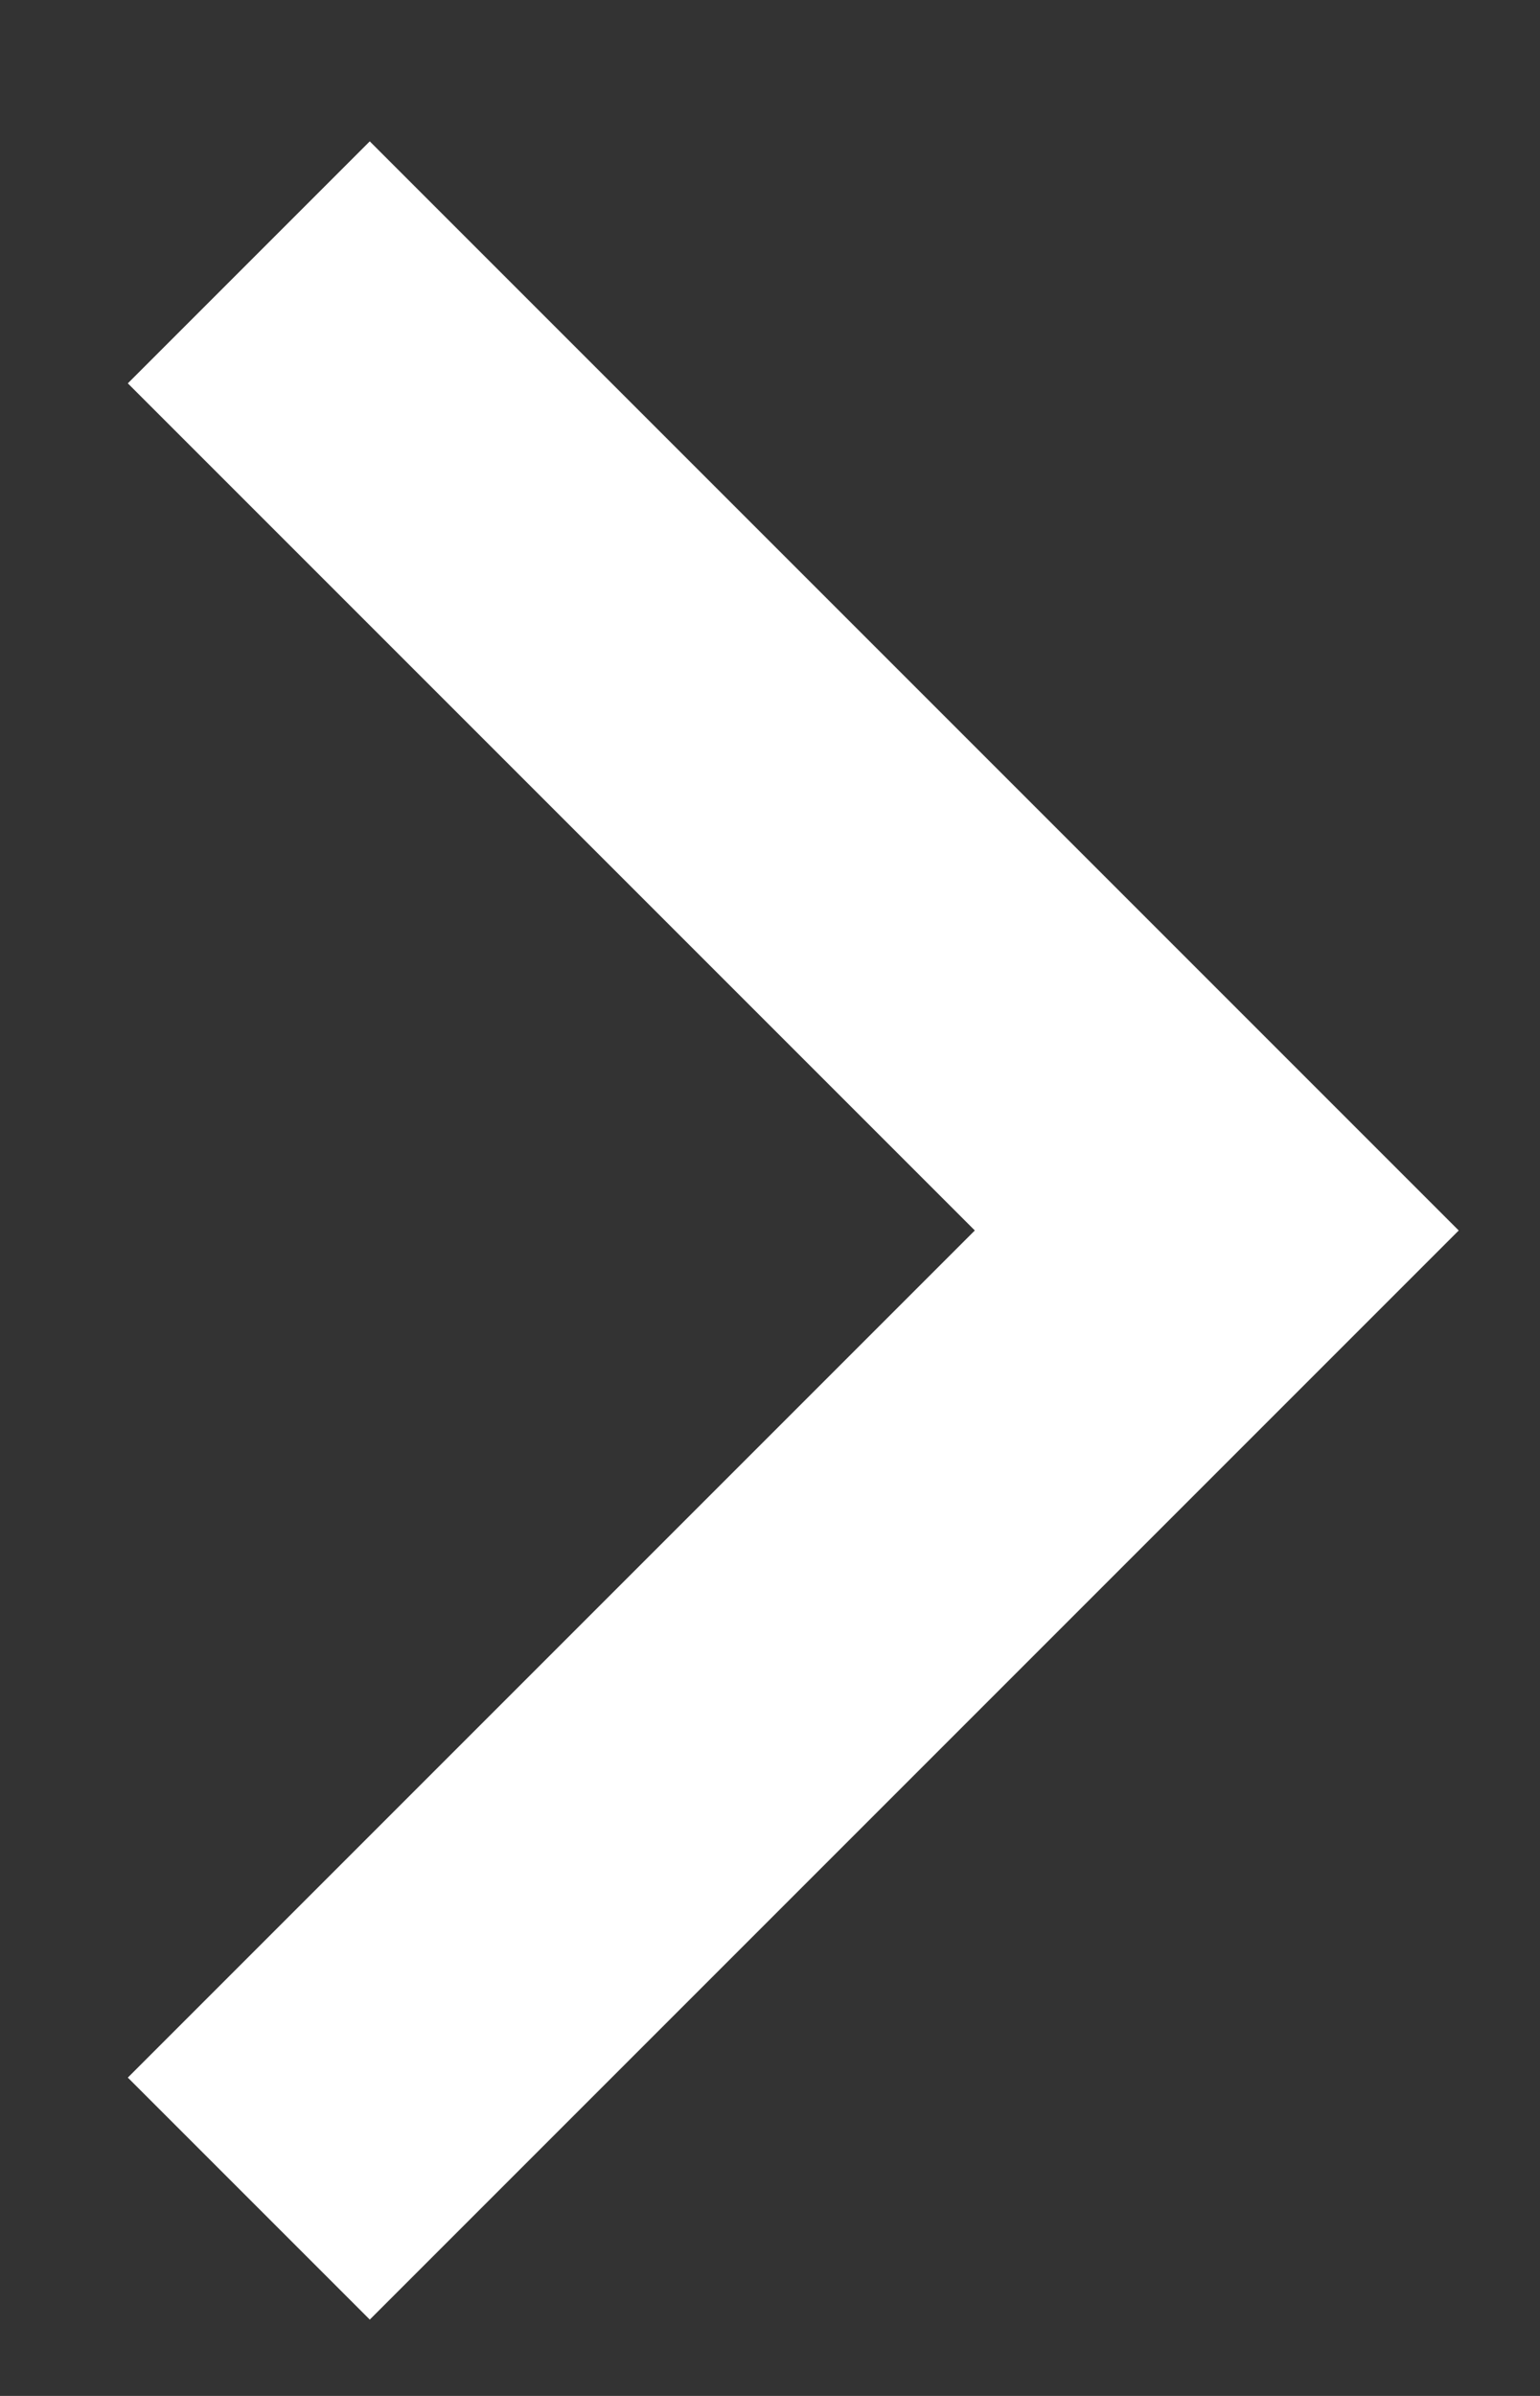 <svg width="9" height="14" viewBox="0 0 9 14" fill="white" xmlns="http://www.w3.org/2000/svg"> 
  <rect x="0" y="0" width="9" height="14" fill="#333333" stroke="none"/> 
  <path d="M5.697 7.19L0.747 2.24L2.161 0.826L8.525 7.19L2.161 13.554L0.747 12.14L5.697 7.19Z" fill="white"/> 
</svg>
